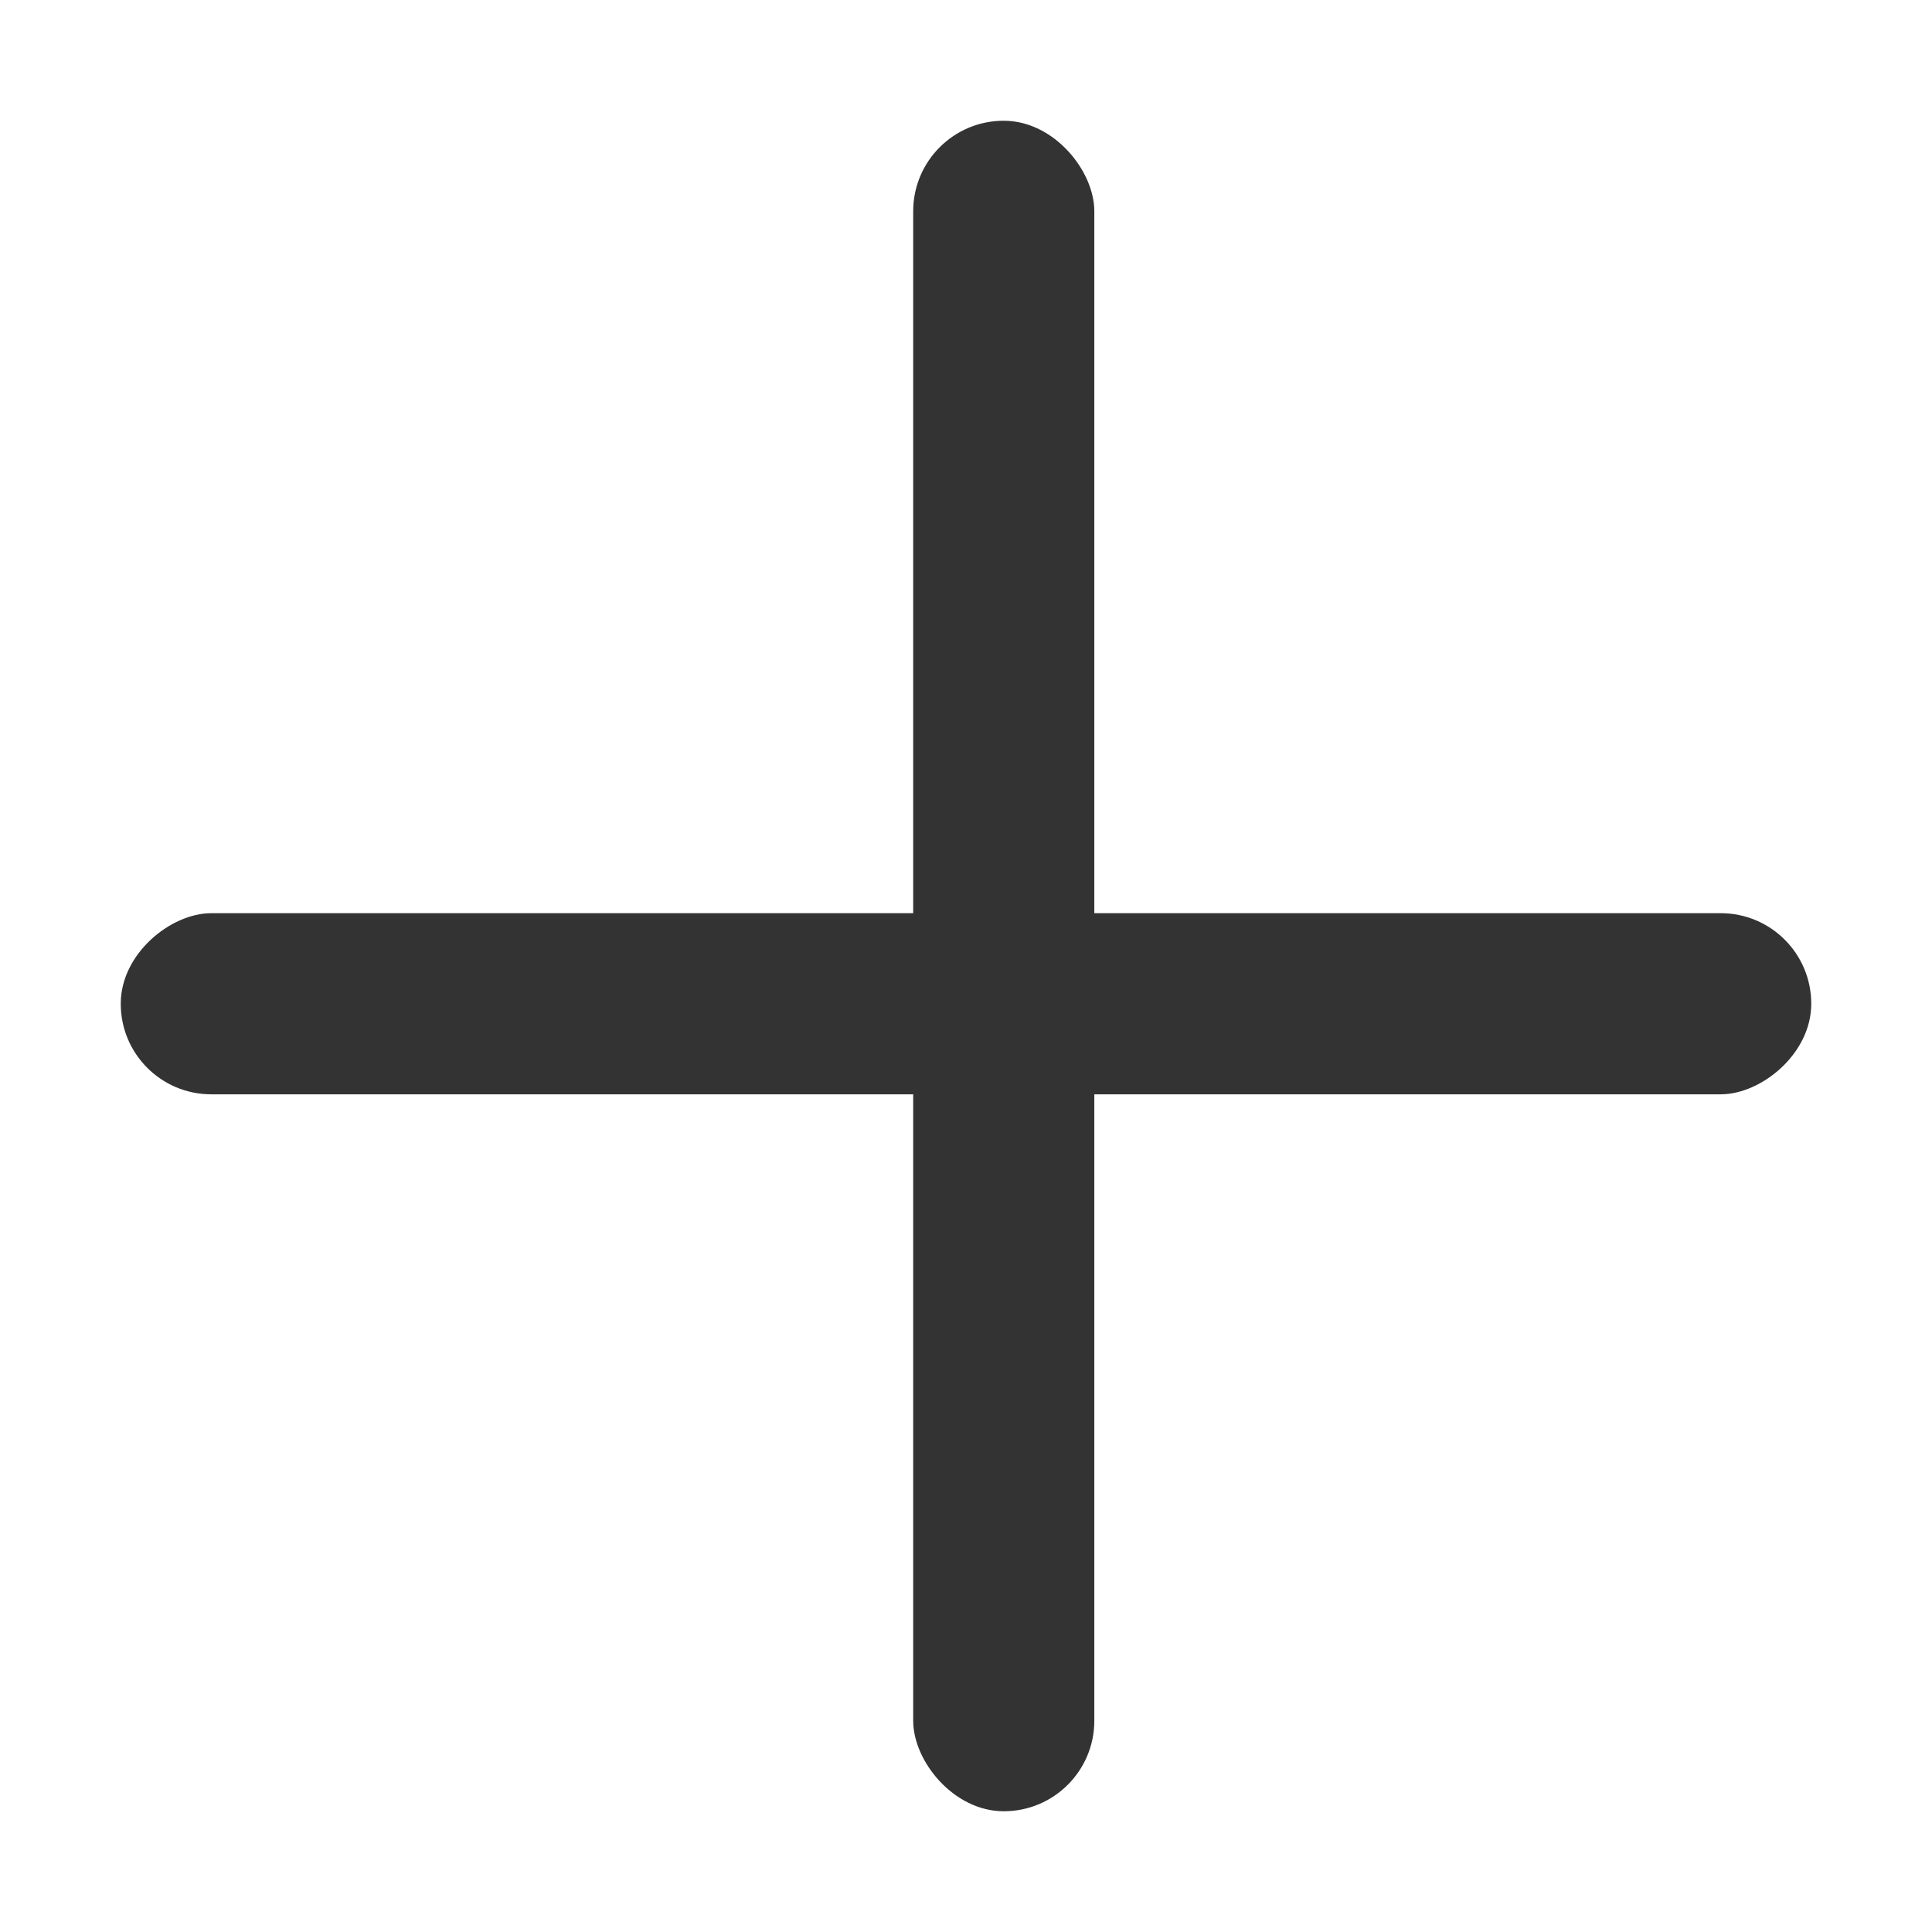 <svg width="12" height="12" viewBox="0 0 12 12" fill="none" xmlns="http://www.w3.org/2000/svg">
<rect x="5.672" y="0.75" width="1.125" height="10.5" rx="0.562" fill="#333333"/>
<rect x="11.25" y="5.672" width="1.125" height="10.5" rx="0.562" transform="rotate(90 11.25 5.672)" fill="#333333"/>
</svg>
